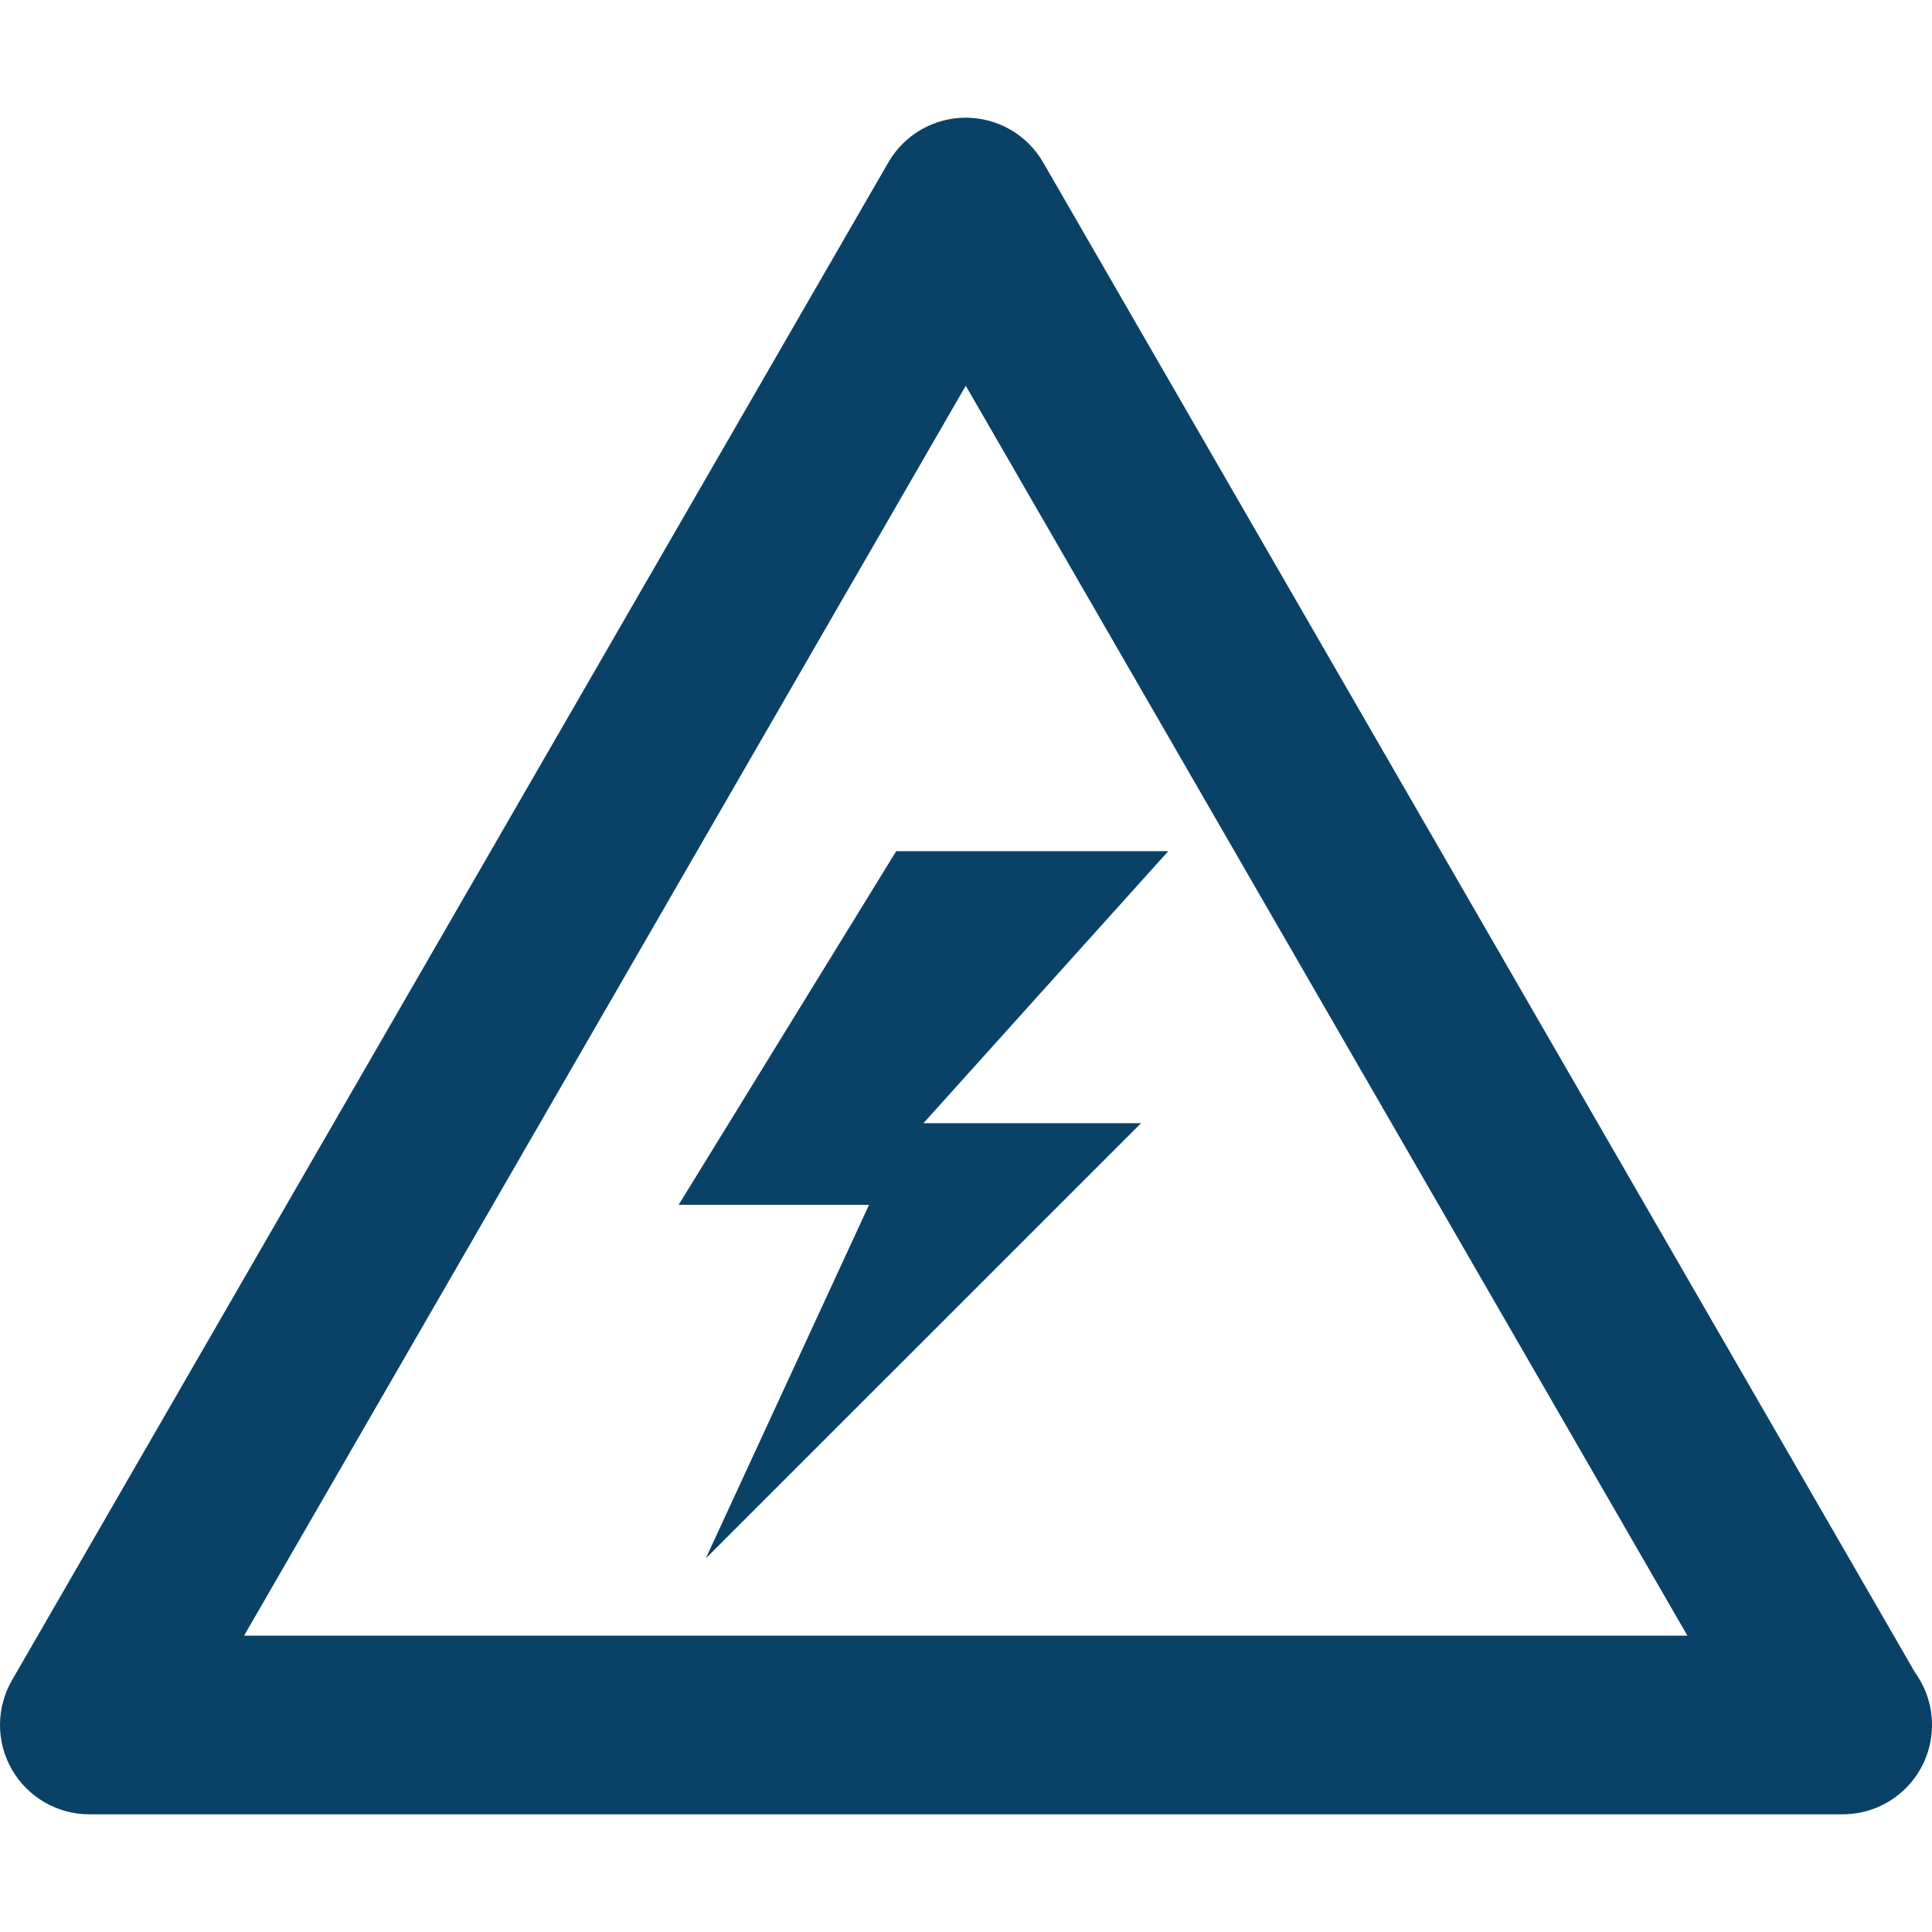 <?xml version="1.0" encoding="iso-8859-1"?>
<!-- Generator: Adobe Illustrator 16.0.0, SVG Export Plug-In . SVG Version: 6.00 Build 0)  -->
<!DOCTYPE svg PUBLIC "-//W3C//DTD SVG 1.1//EN" "http://www.w3.org/Graphics/SVG/1.1/DTD/svg11.dtd">
<svg xmlns="http://www.w3.org/2000/svg" xmlns:xlink="http://www.w3.org/1999/xlink" version="1.1" id="Capa_1" x="0px" y="0px" width="512px" height="512px" viewBox="0 0 458.096 458.096" style="enable-background:new 0 0 458.096 458.096;" xml:space="preserve">
<g>
	<path d="M454.112,396.635L247.33,38.496c-3.783-6.555-10.775-10.592-18.341-10.592s-14.564,4.037-18.347,10.592L2.837,398.414   c-3.783,6.555-3.783,14.629,0,21.184c3.783,6.556,10.781,10.593,18.347,10.593h415.61c0.041,0,0.088,0.006,0.118,0   c11.703,0,21.184-9.481,21.184-21.185C458.096,404.384,456.618,400.116,454.112,396.635z M57.878,387.822L228.989,91.456   L400.1,387.828H57.878V387.822z M277.008,201.813l-58.05,64.507h51.59L167.352,369.51l38.709-83.838h-45.146l51.589-83.859H277.008   z" fill="#0a4166"/>
</g>
<g>
</g>
<g>
</g>
<g>
</g>
<g>
</g>
<g>
</g>
<g>
</g>
<g>
</g>
<g>
</g>
<g>
</g>
<g>
</g>
<g>
</g>
<g>
</g>
<g>
</g>
<g>
</g>
<g>
</g>
</svg>
